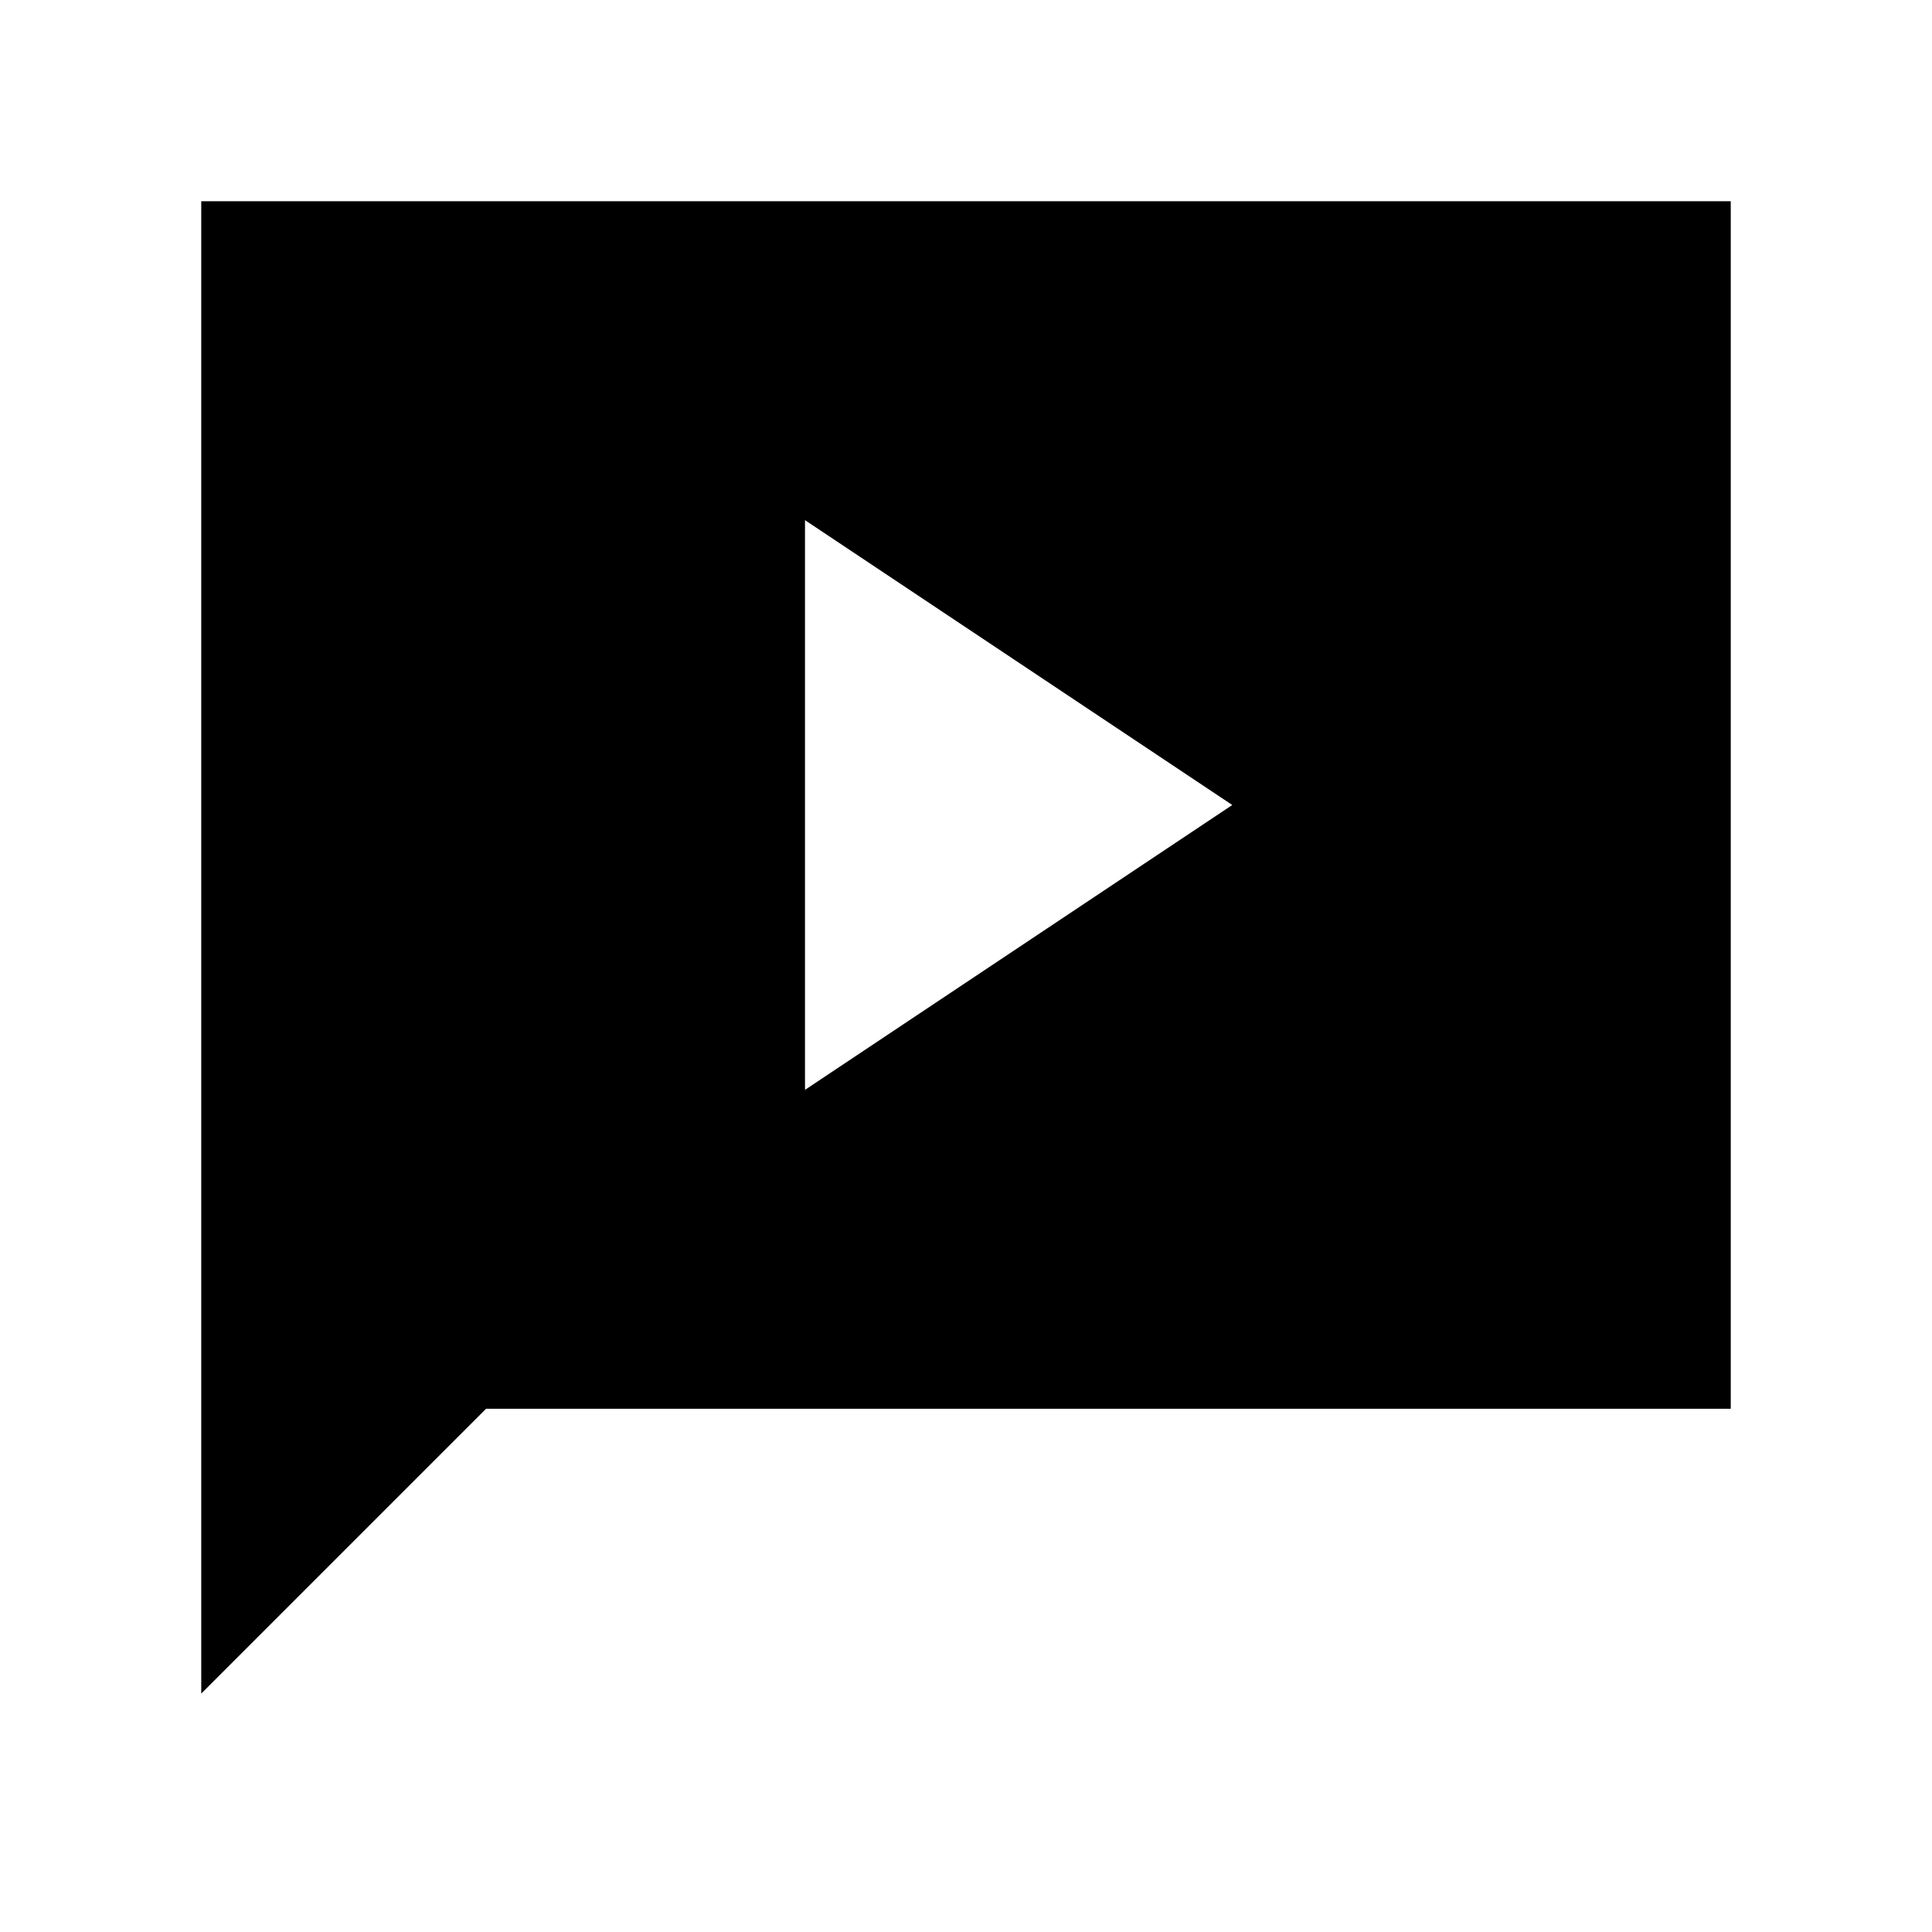 <svg xmlns="http://www.w3.org/2000/svg" height="24" viewBox="0 -960 960 960" width="24"><path d="M400-418.463 612.306-560 400-701.537v283.074ZM100.001-118.464v-741.535h759.998v599.998h-618.46L100.001-118.464Z"/></svg>
